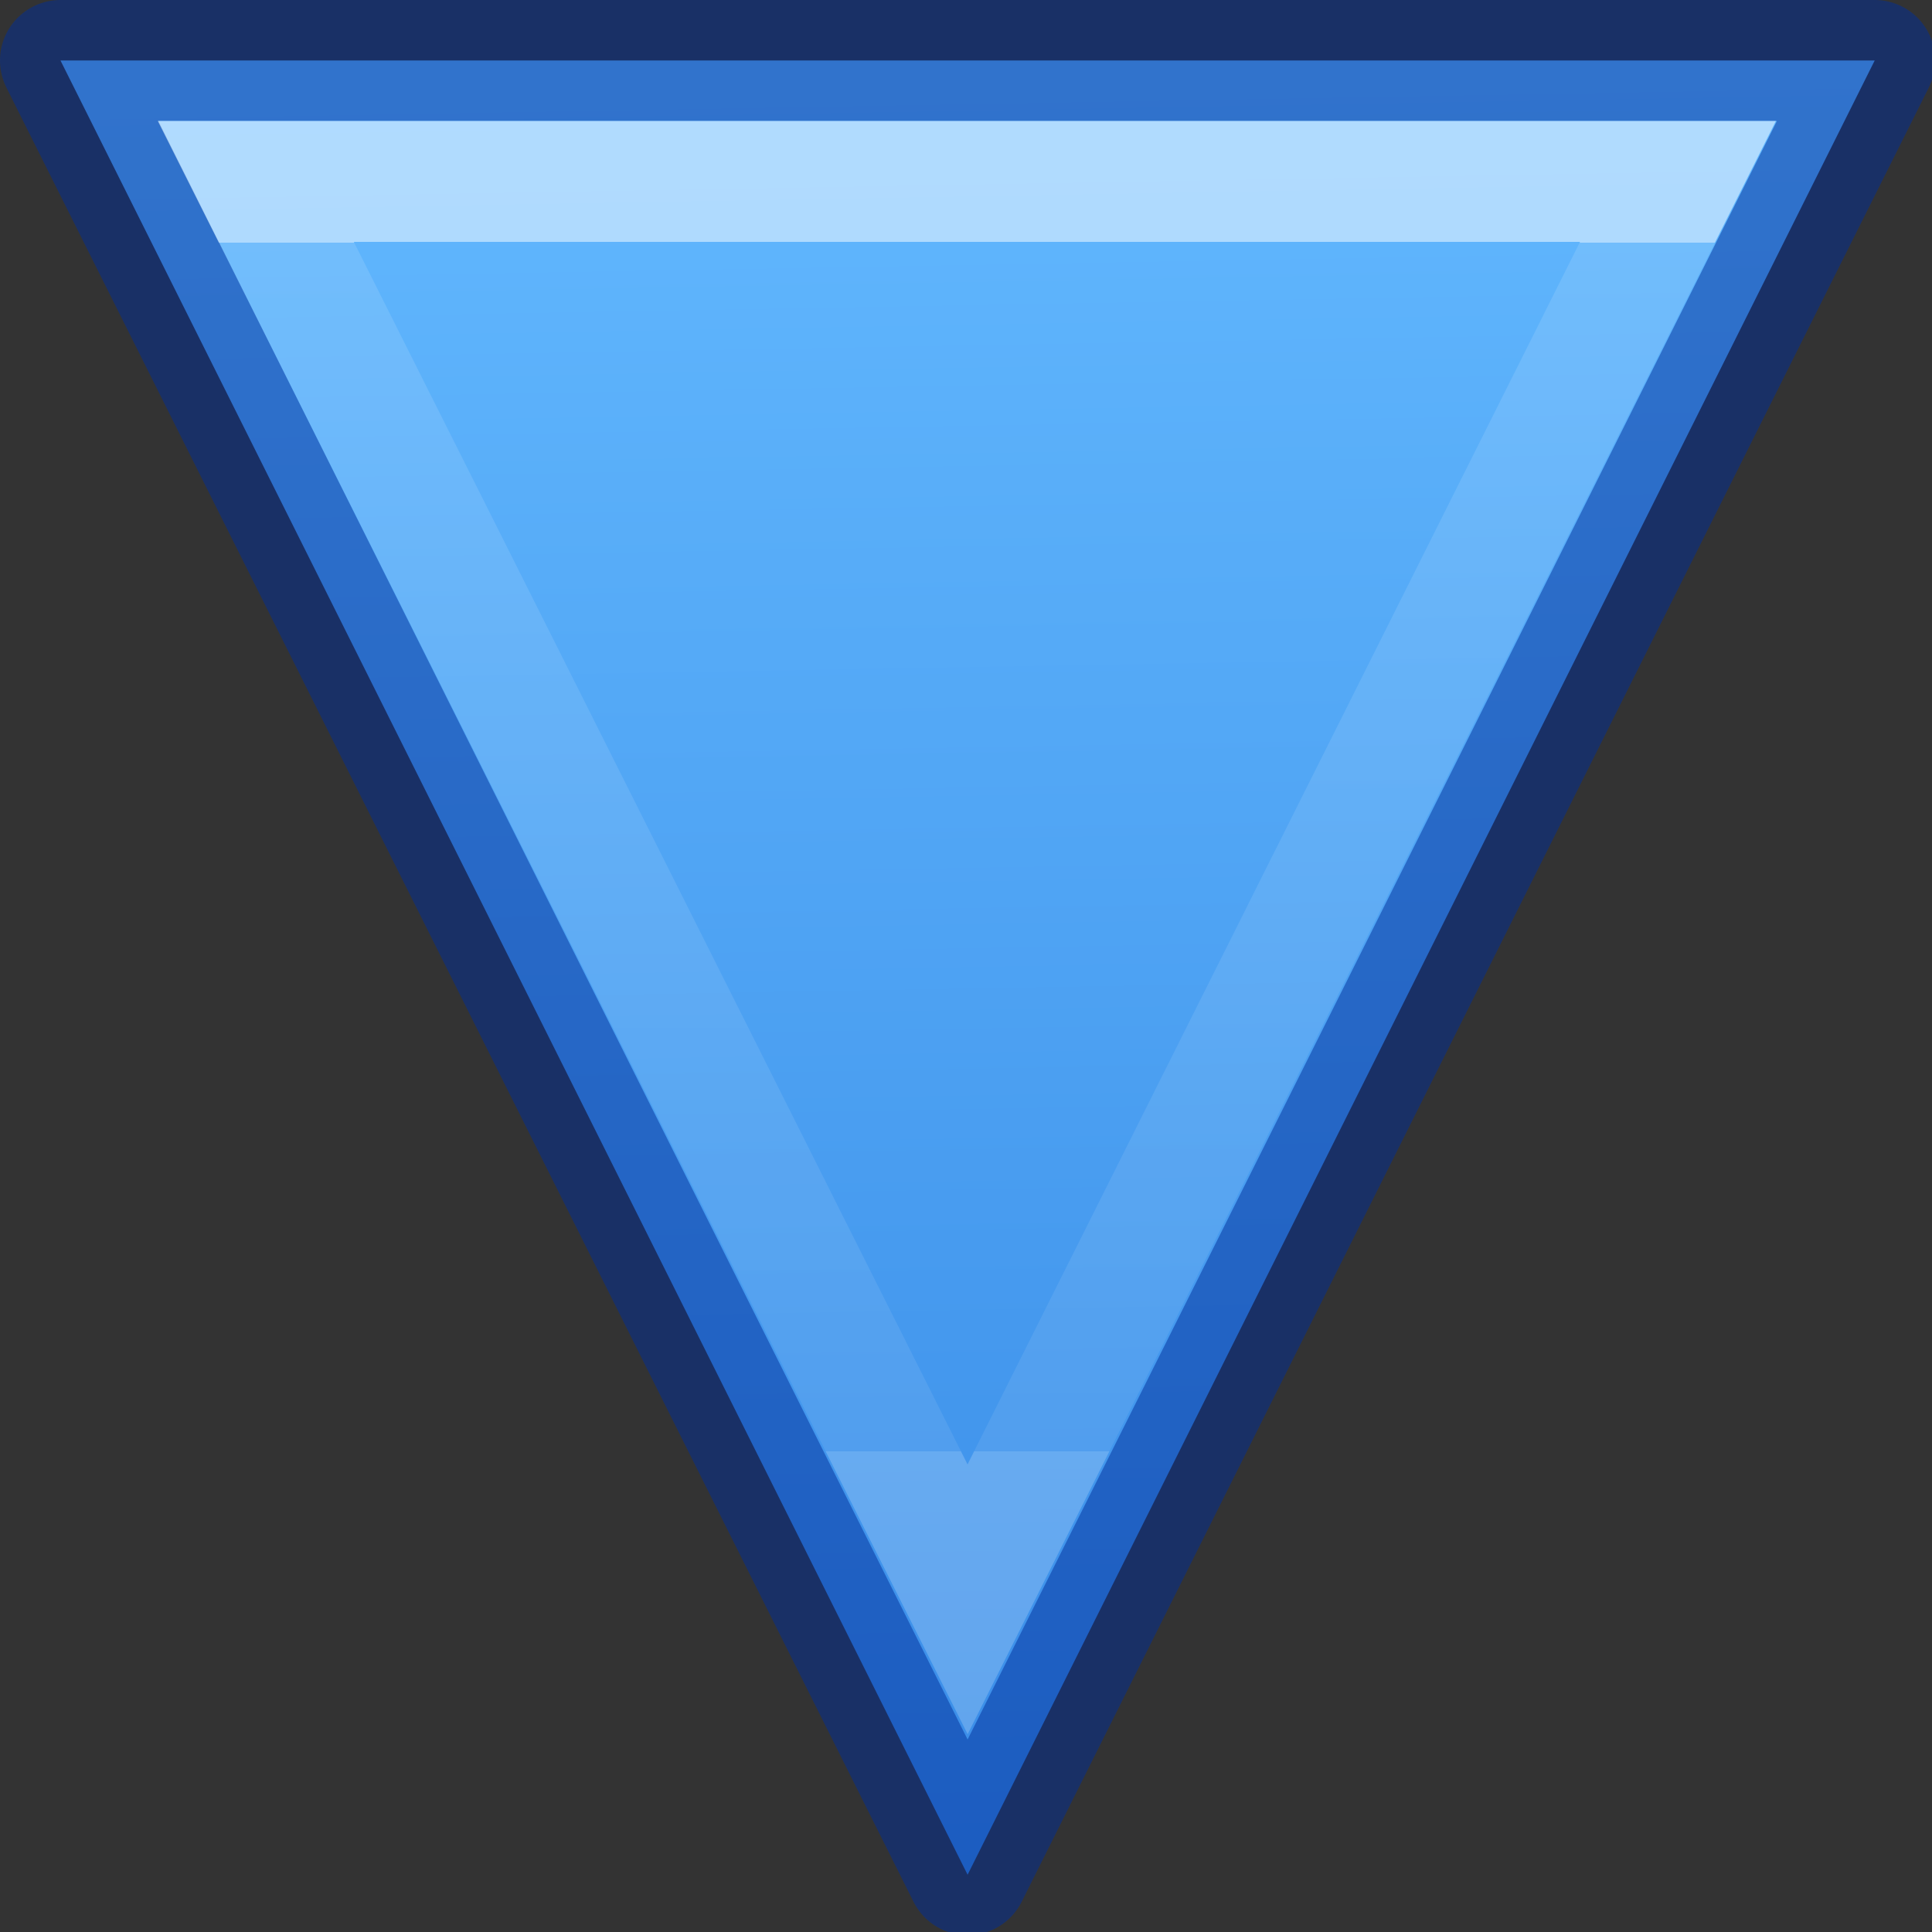 <svg height="16" viewBox="0 0 4.233 4.233" width="16" xmlns="http://www.w3.org/2000/svg" xmlns:xlink="http://www.w3.org/1999/xlink"><rect x="0" y="0" width="4.233" height="4.233" fill="#333333" stroke="none"/><linearGradient id="a" gradientTransform="matrix(1 0 0 -1 0 16)" gradientUnits="userSpaceOnUse" x1="14.374" x2="14.662" y1="16.087" y2="-.201"><stop offset="0" stop-color="#64baff"/><stop offset="1" stop-color="#3689e6"/></linearGradient><linearGradient id="b" gradientTransform="matrix(1 0 0 -1 0 16)" gradientUnits="userSpaceOnUse" x1="7.5" x2="7.5" y1="14" y2="4"><stop offset="0" stop-color="#fff"/><stop offset="0" stop-color="#fff" stop-opacity=".235"/><stop offset="1" stop-color="#fff" stop-opacity=".157"/><stop offset="1" stop-color="#fff" stop-opacity=".392"/></linearGradient><g transform="scale(.265)"><path d="m8 15.5-7.5-15s15-0 15 0z" fill="url(#a)" stroke="#002e99" stroke-linejoin="round" stroke-opacity=".502"/><path d="m8 13.223-5.885-11.723h11.758z" fill="none" opacity=".5" stroke="url(#b)" stroke-linecap="square"/></g></svg>